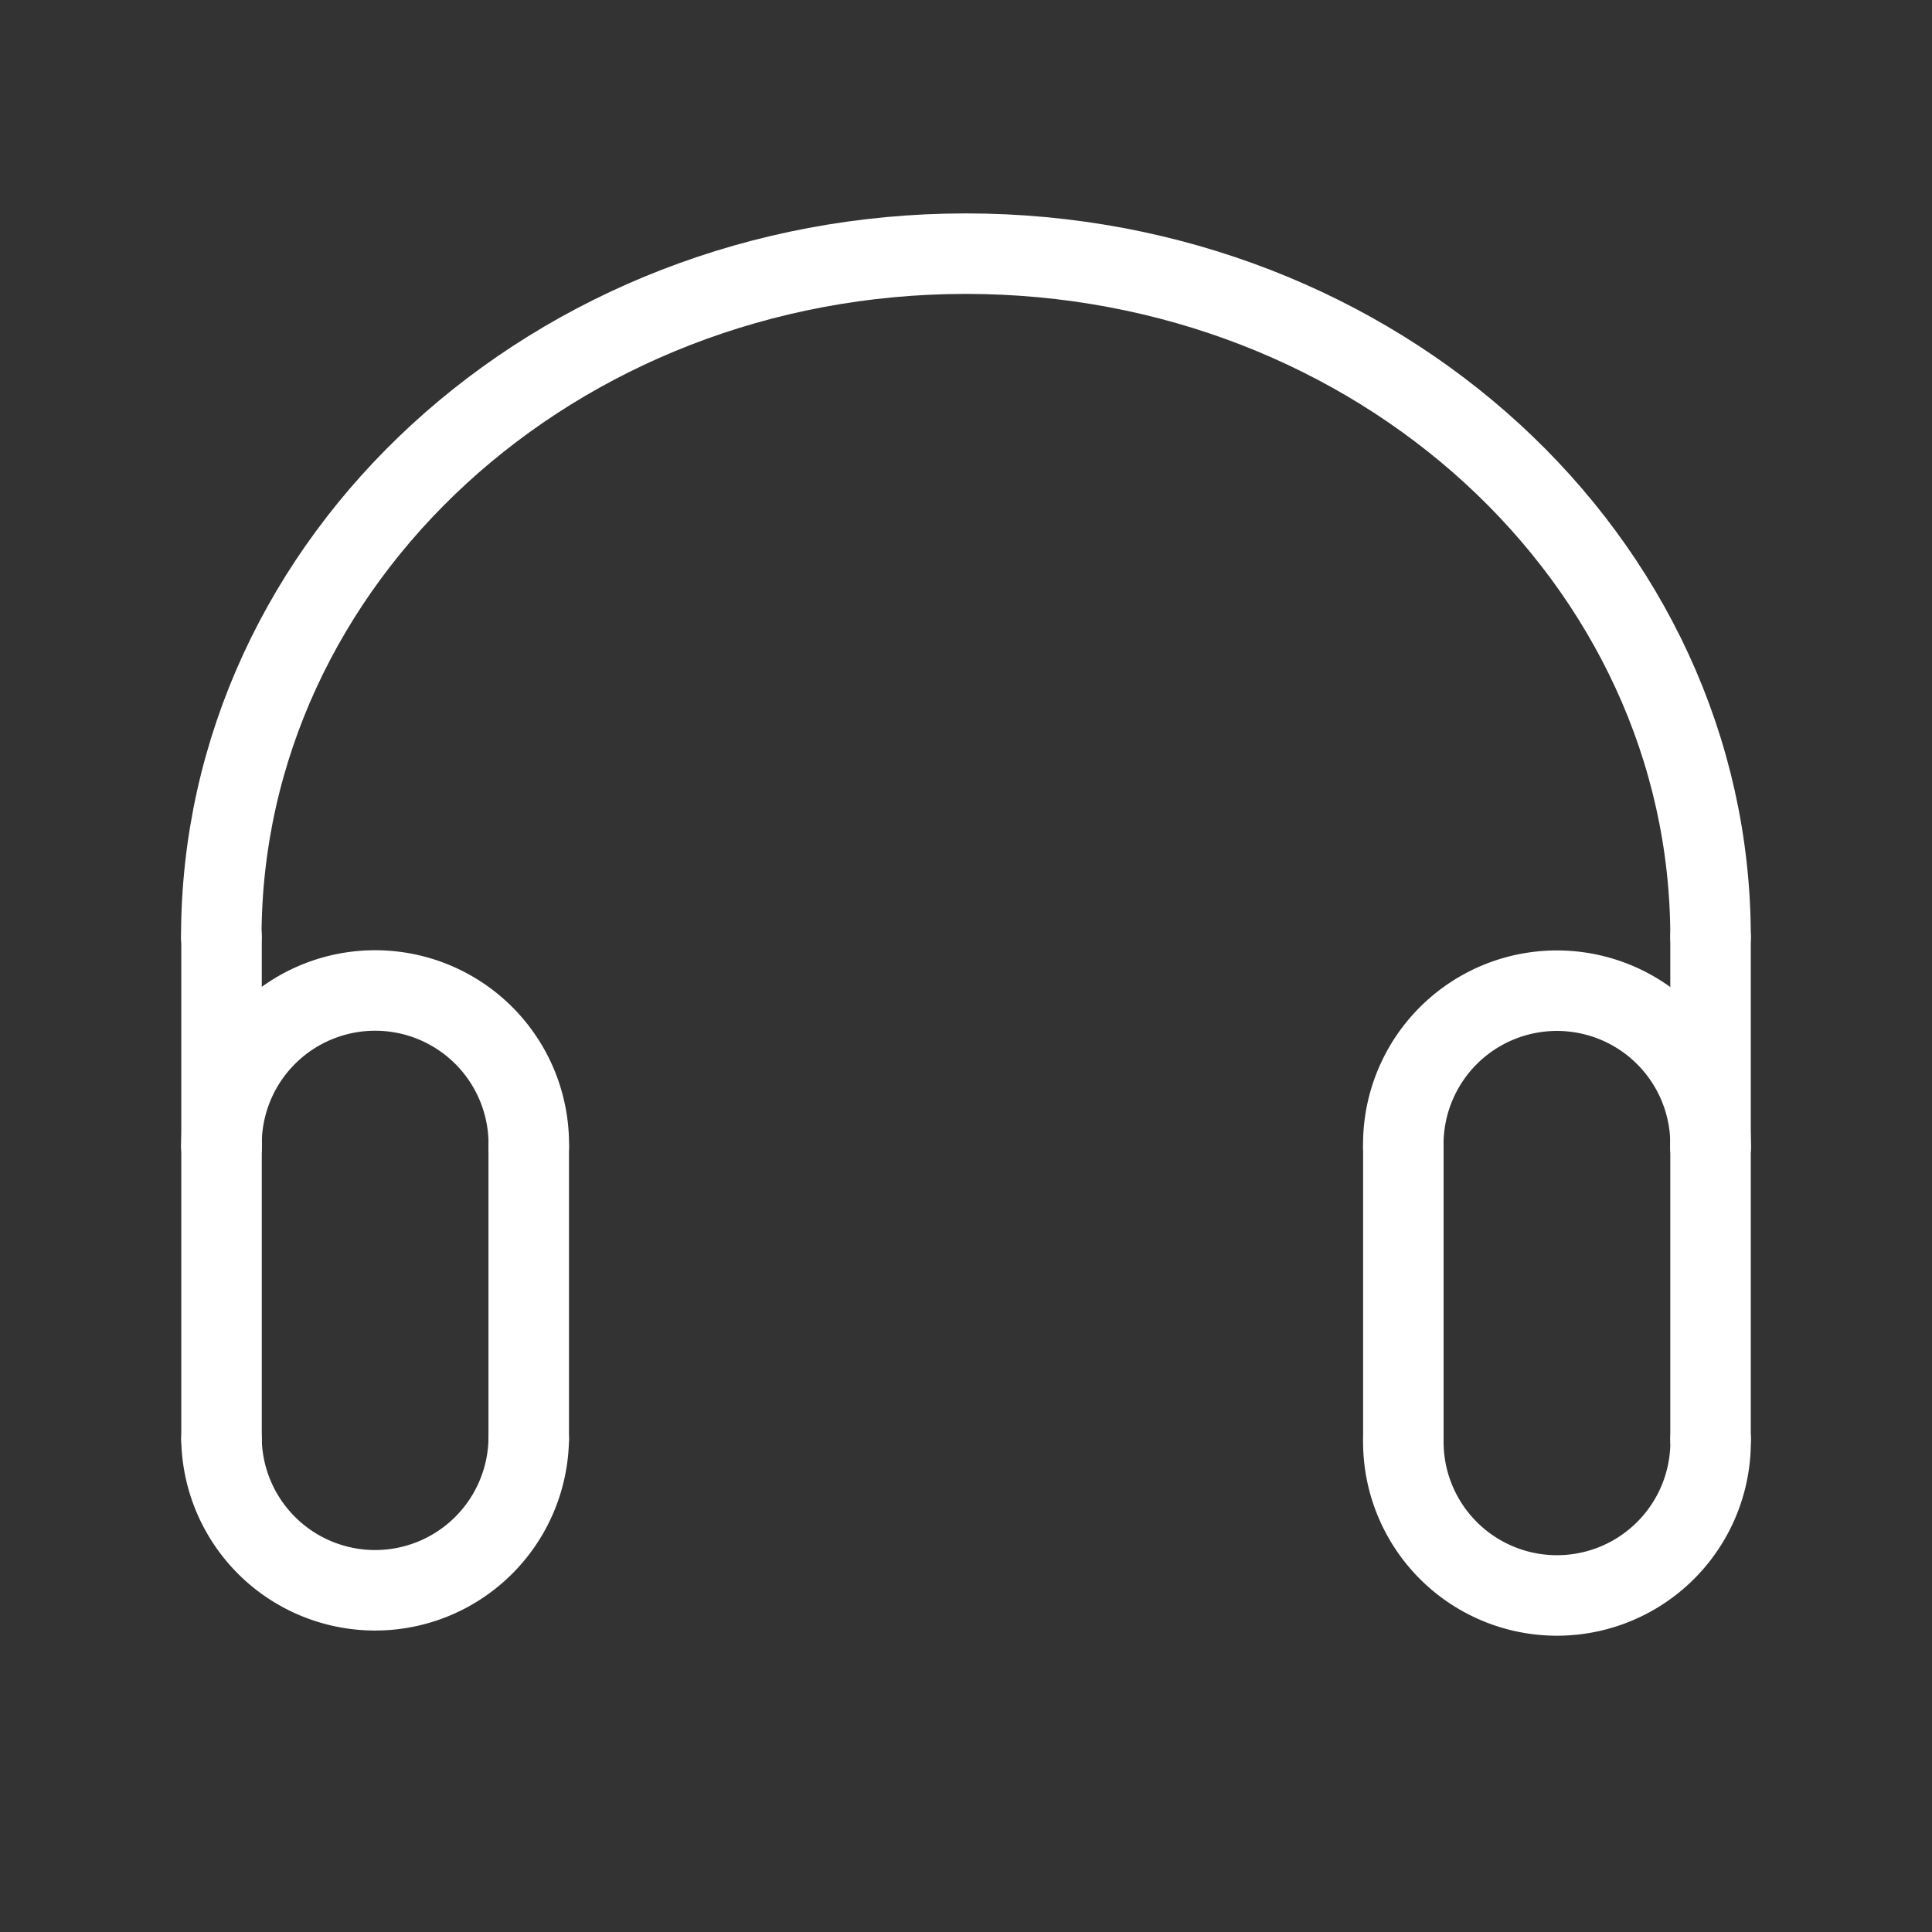 <svg xmlns="http://www.w3.org/2000/svg" viewBox="0 0 48 48"><rect x="0" y="0" width="48" height="48" fill="#333333" stroke="none"/><defs><style>.a{stroke-width:2px;stroke-width:2px;fill:none;stroke:#fff;stroke-linecap:round;stroke-linejoin:round;}</style></defs><path class="a" d="M5.504,28.487a3.817,3.817,0,1,1,7.633,0"/><path class="a" d="M13.136,35.755a3.817,3.817,0,0,1-7.633,0"/><path class="a" d="M5.504,35.755V28.487"/><path class="a" d="M13.136,28.487v7.268"/><path class="a" d="M5.504,28.487V23.274"/><path class="a" d="M5.498,23.279c0-9.376,8.283-16.977,18.5-16.977s18.5,7.601,18.5,16.977"/><path class="a" d="M42.498,28.492a3.817,3.817,0,1,0-7.633,0"/><path class="a" d="M34.866,35.76a3.817,3.817,0,1,0,7.633,0"/><path class="a" d="M42.498,35.76V28.492"/><path class="a" d="M34.866,28.492V35.76"/><path class="a" d="M42.498,28.492V23.279"/></svg>